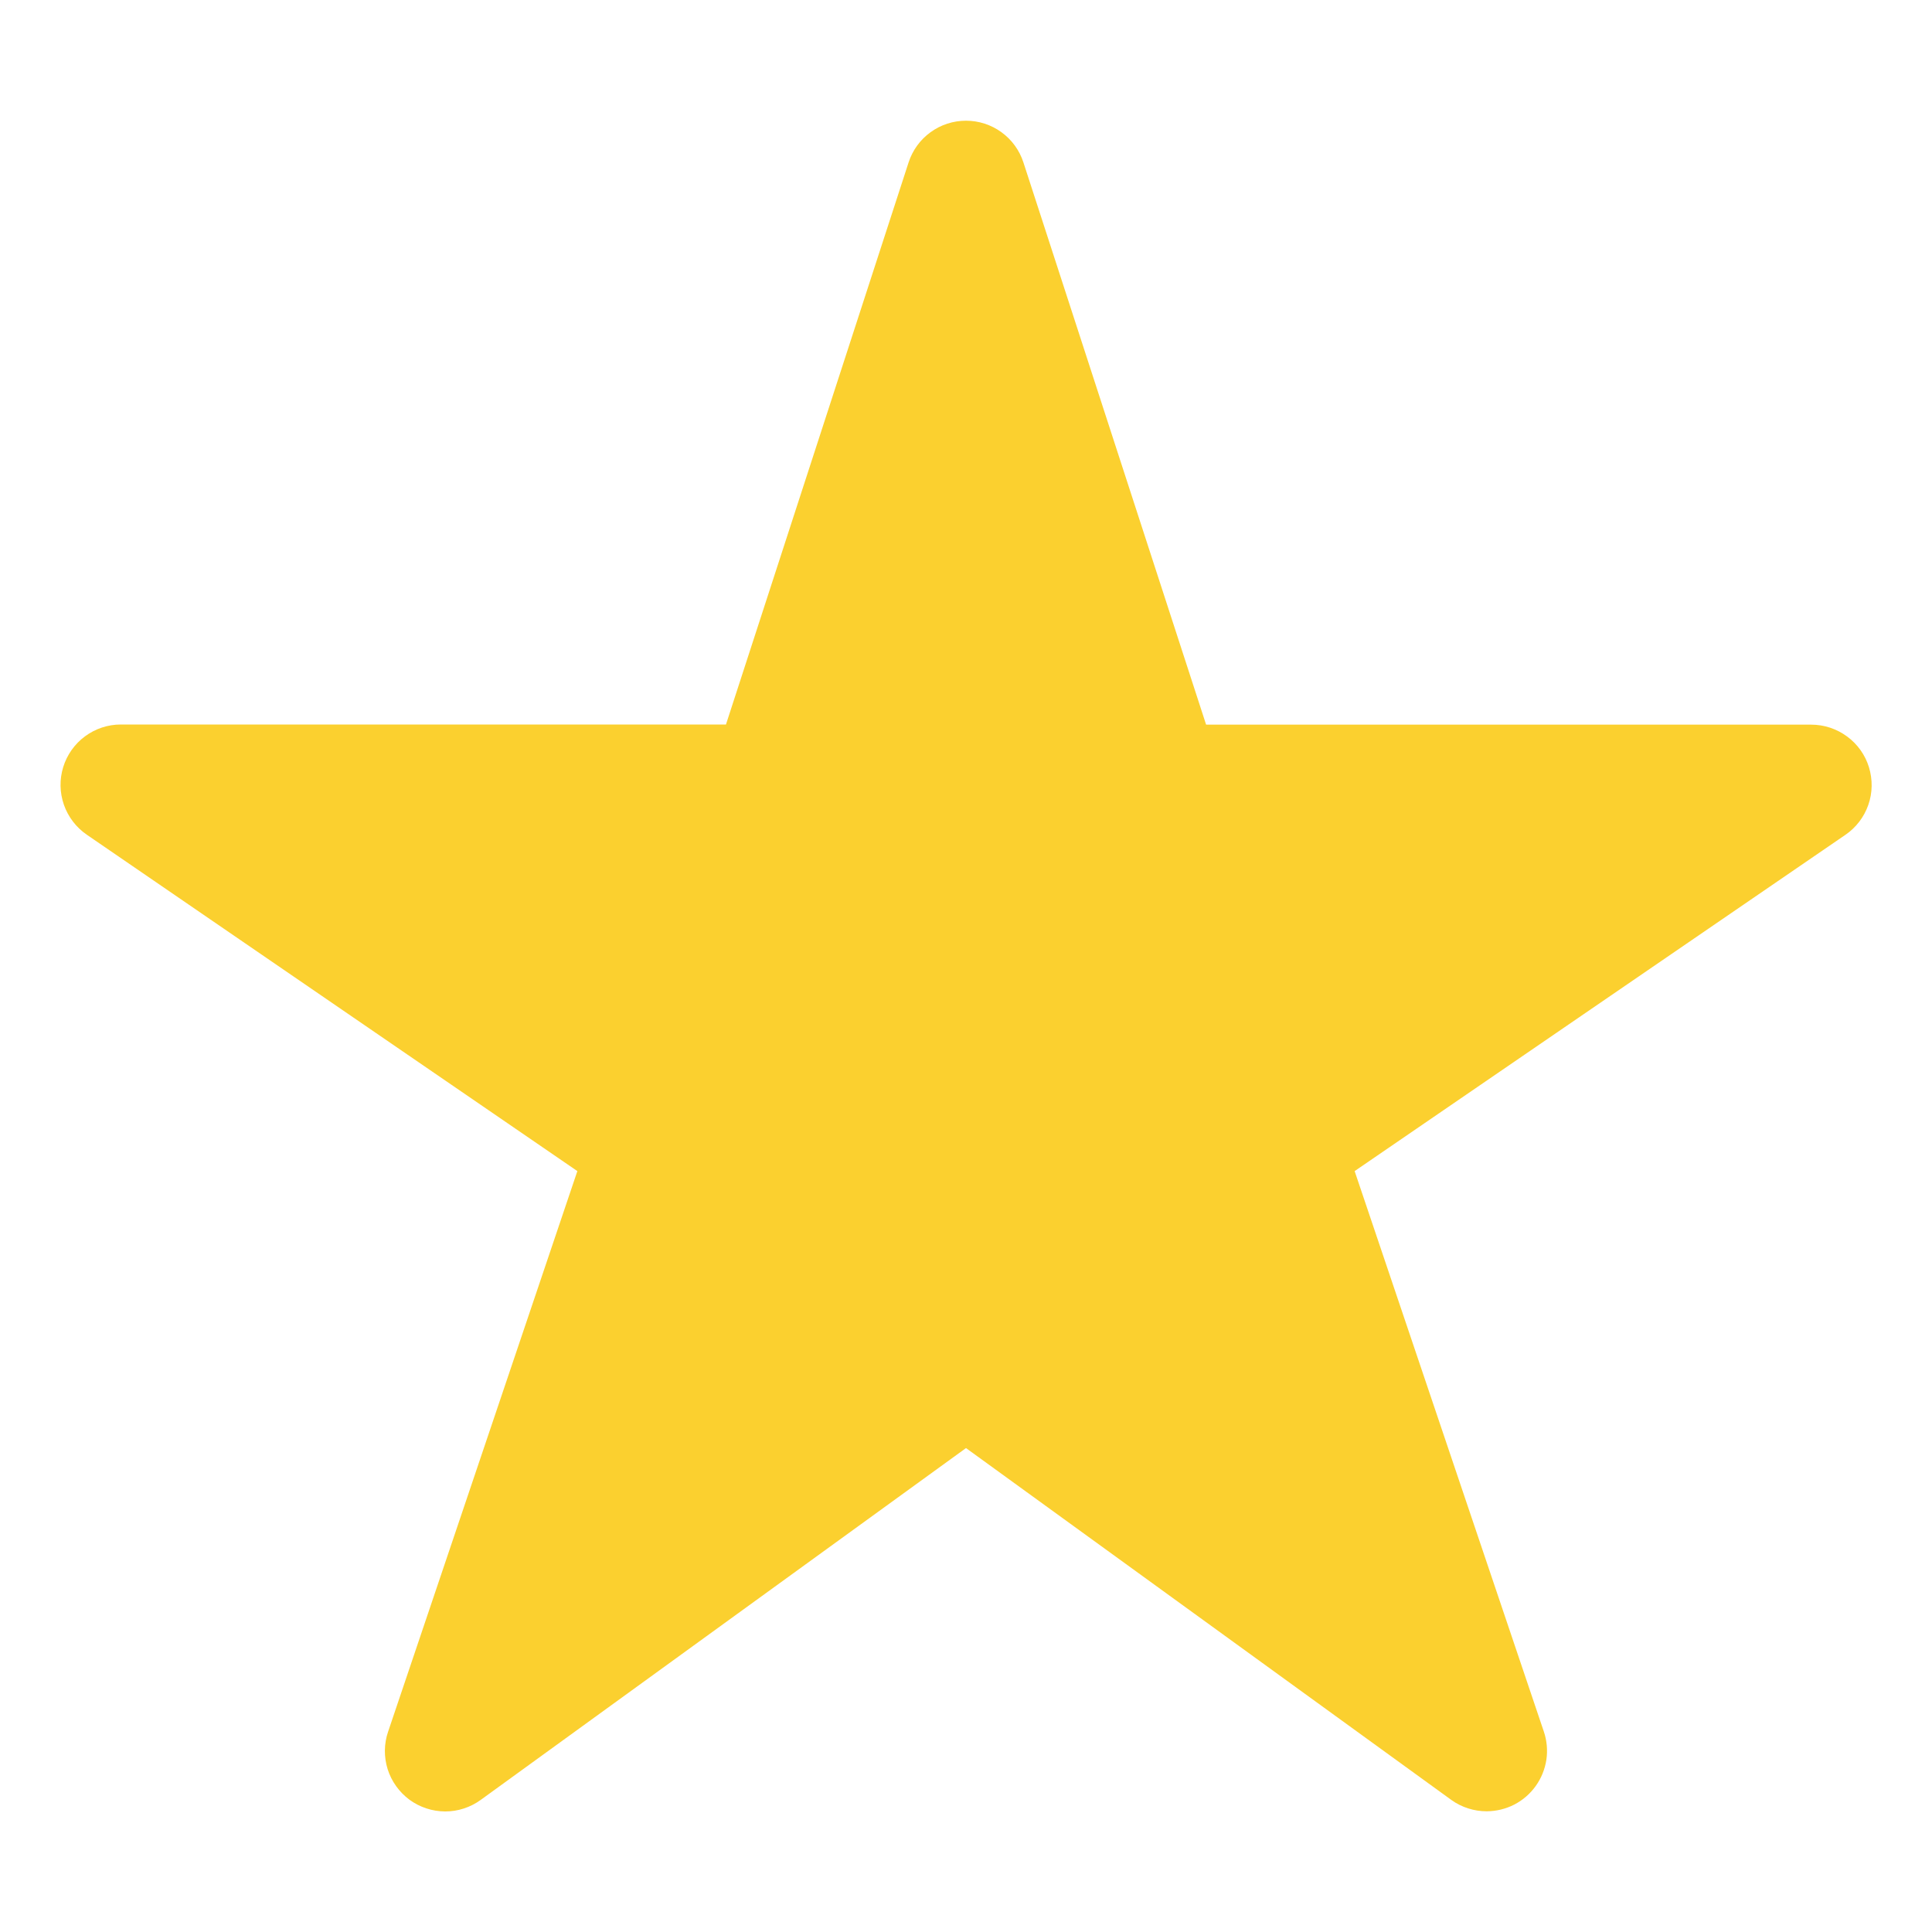 <svg width="25" height="25" viewBox="0 0 25 25" fill="none" xmlns="http://www.w3.org/2000/svg">
<path d="M19.238 23.438C19.074 23.438 18.913 23.387 18.78 23.291L12.5 18.738L6.22 23.291C6.086 23.388 5.924 23.441 5.759 23.44C5.593 23.439 5.432 23.386 5.298 23.288C5.165 23.189 5.066 23.051 5.016 22.893C4.967 22.735 4.968 22.565 5.022 22.408L7.471 15.154L1.123 10.801C0.986 10.707 0.882 10.571 0.827 10.414C0.772 10.256 0.769 10.085 0.818 9.926C0.867 9.767 0.966 9.627 1.1 9.528C1.234 9.429 1.396 9.375 1.563 9.375H9.394L11.757 2.102C11.808 1.945 11.907 1.808 12.041 1.711C12.174 1.614 12.335 1.562 12.5 1.562C12.665 1.562 12.826 1.614 12.959 1.711C13.093 1.808 13.192 1.945 13.243 2.102L15.607 9.377H23.438C23.604 9.377 23.767 9.431 23.901 9.53C24.036 9.629 24.135 9.768 24.184 9.927C24.233 10.087 24.231 10.258 24.176 10.415C24.121 10.573 24.017 10.709 23.879 10.803L17.529 15.154L19.977 22.406C20.017 22.524 20.028 22.649 20.01 22.771C19.991 22.894 19.944 23.011 19.872 23.111C19.8 23.212 19.705 23.294 19.595 23.351C19.484 23.408 19.362 23.437 19.238 23.438Z" fill="#FBD02F"/>
</svg>
